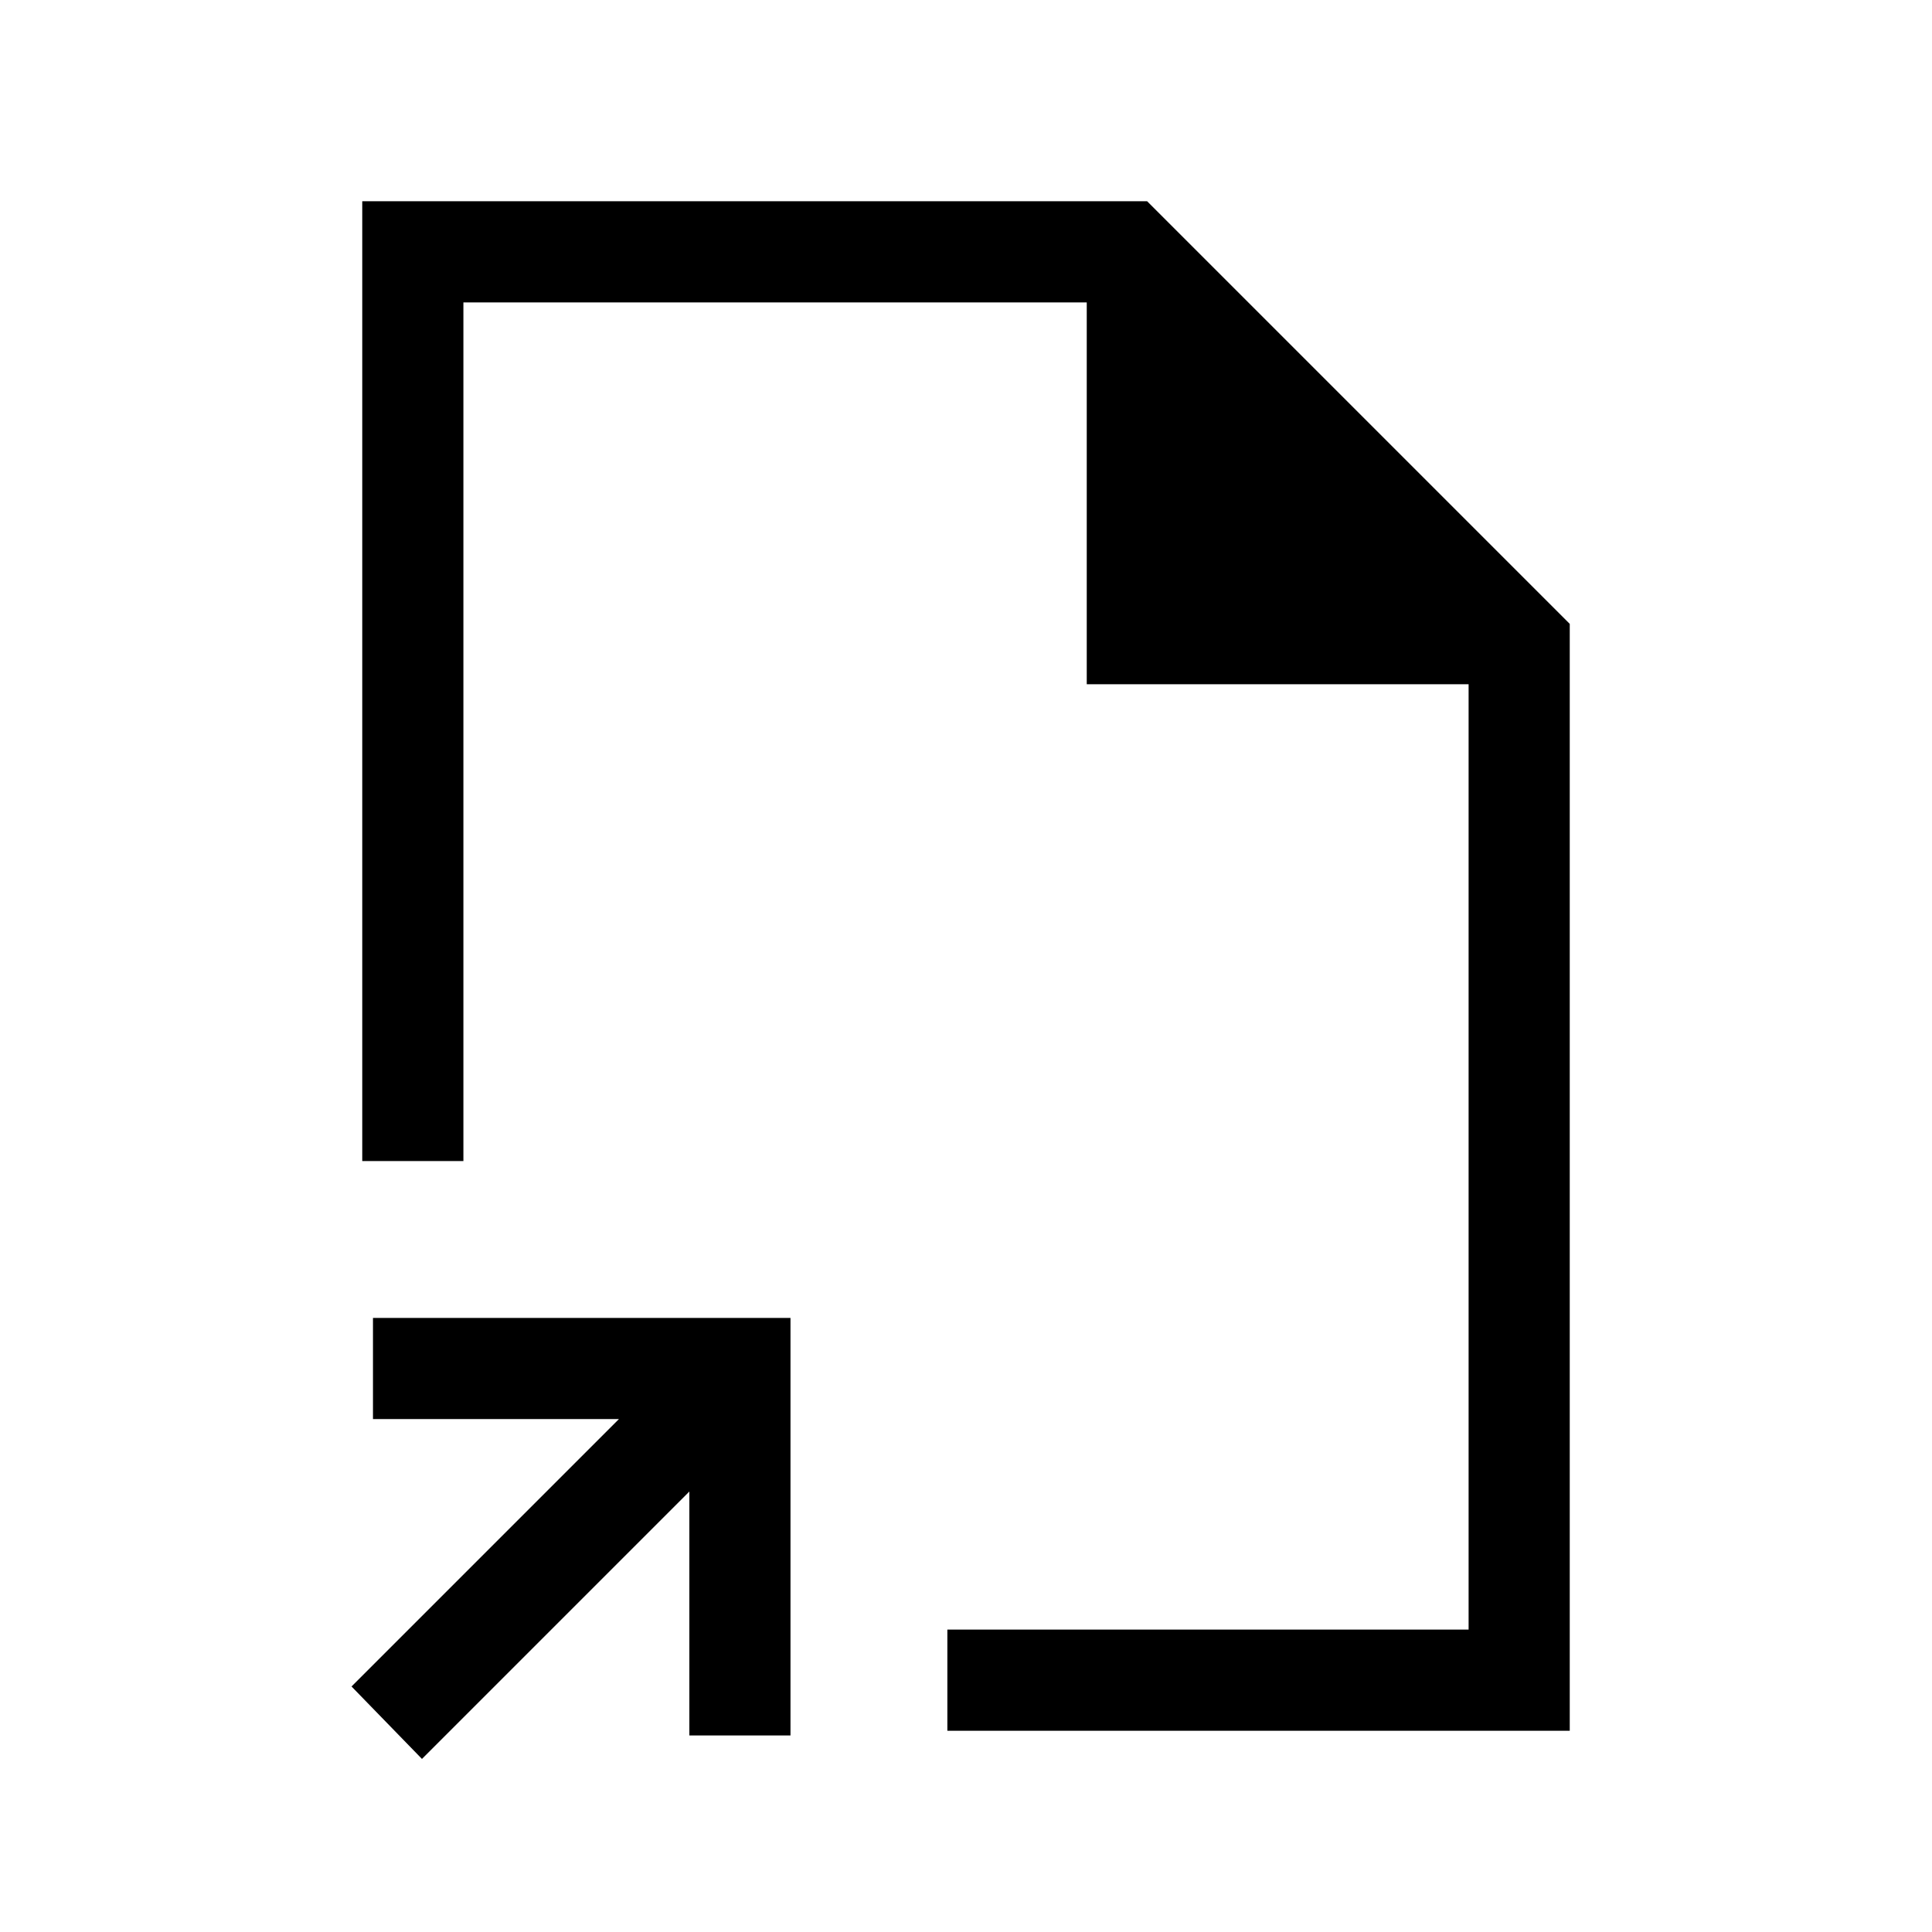 <svg xmlns="http://www.w3.org/2000/svg" height="40" viewBox="0 -960 960 960" width="40"><path d="M480-480ZM209.67-86l-35-36 132.87-132.87H185.33v-50.26h207.46v207.46h-50.25v-121.2L209.67-86Zm261.07-14v-50.26h259V-620H540v-189.74H230.26v426.66H180V-860h390l210 210v550H470.74Z"/></svg>